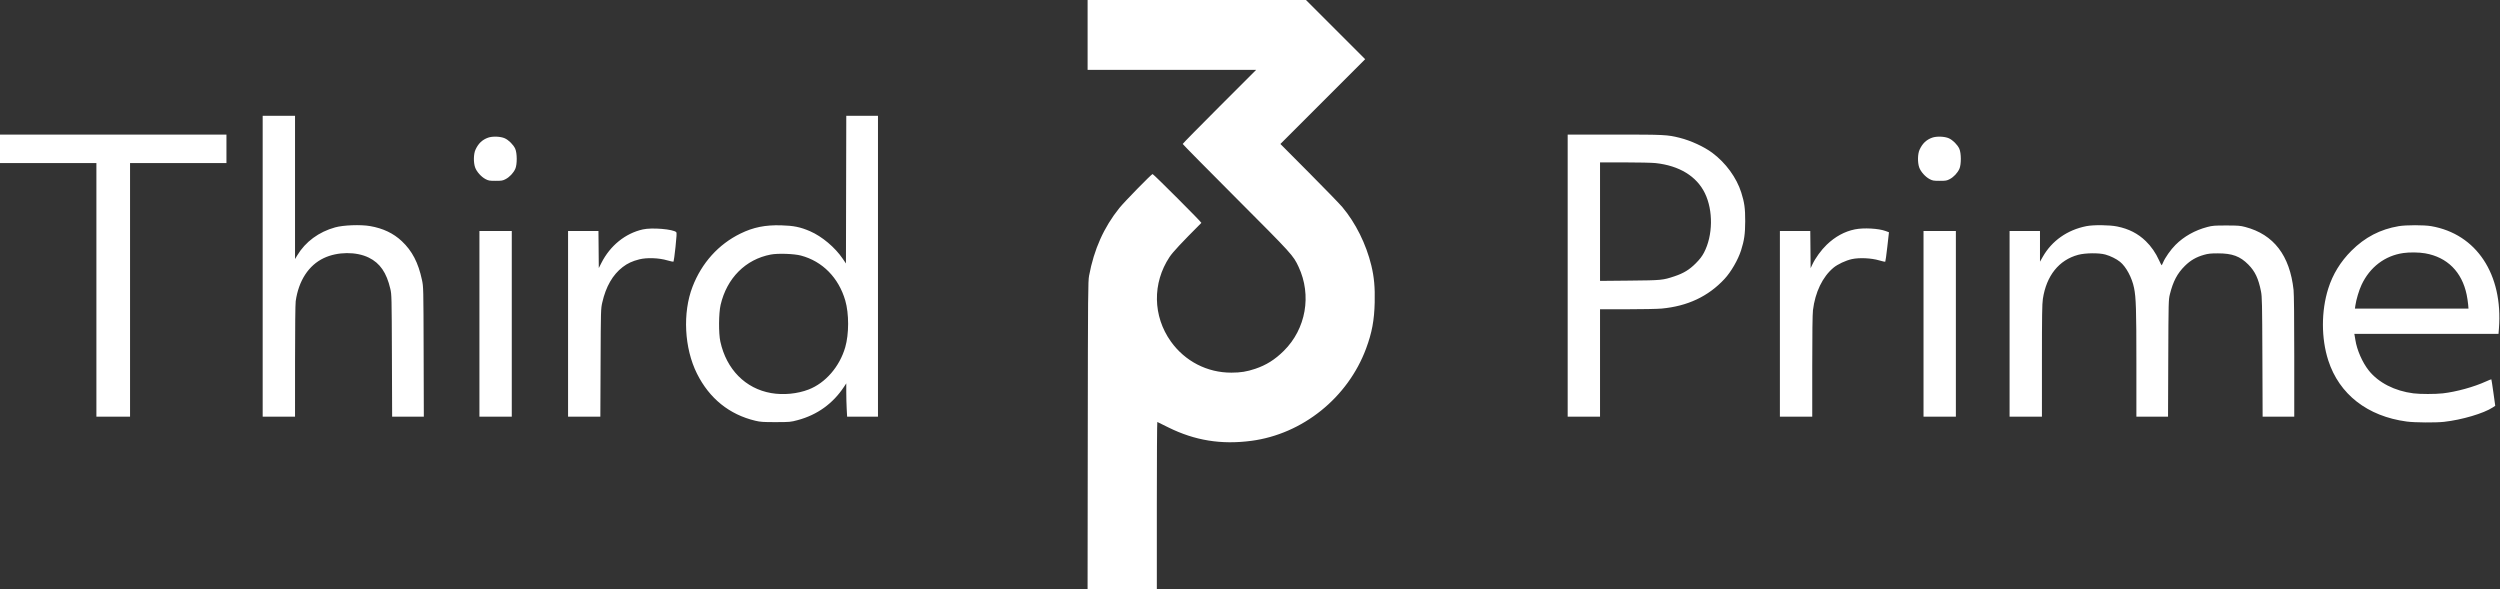 <svg width="3864" height="911" viewBox="0 0 3864 911" fill="none" xmlns="http://www.w3.org/2000/svg">
<rect x="0" y="0" width="3864" height="911" fill="#333333" stroke="none"/>
<path fill-rule="evenodd" clip-rule="evenodd" d="M1681 54V108H1811.25H1941.49L1884.75 164.753C1853.54 195.968 1828 221.946 1828 222.484C1828 223.021 1865.07 260.595 1910.37 305.98C1997.82 393.595 1998.71 394.573 2007.08 412.422C2027.64 456.293 2018.5 508.322 1984.3 542.229C1970.51 555.897 1957.06 564.346 1940 570.062C1926.95 574.433 1917.65 575.924 1903.16 575.965C1865.9 576.07 1831.45 558.327 1809.69 527.823C1781.71 488.6 1780.9 437.57 1807.61 397.259C1812.66 389.636 1826.04 375.29 1856.86 344.477C1857.58 343.753 1782.85 269 1781.41 269C1779.77 269 1737.53 312.205 1730.08 321.5C1706.08 351.42 1690.92 385.308 1683.31 426.014C1681.65 434.898 1681.52 450.6 1681.25 673.25L1680.96 911H1734.48H1788V781.417C1788 710.146 1788.34 651.992 1788.75 652.187C1789.16 652.381 1796.93 656.212 1806 660.7C1846.85 680.901 1887.53 687.476 1933.95 681.379C2013.25 670.962 2083.21 614.73 2111.42 538.722C2120.5 514.277 2124.07 495.152 2124.73 467.43C2125.29 444.048 2123.84 428.11 2119.5 410.219C2111.51 377.216 2095.29 344.58 2074.65 320C2070.73 315.325 2047.6 291.479 2023.25 267.01L1978.99 222.519L2044.49 157.006L2110 91.493L2064.25 45.747L2018.49 0H1849.75H1681V54ZM406 411.5V644H431H456L456.02 558.25C456.032 506.829 456.438 469.698 457.035 465.5C461.548 433.759 477.077 409.957 500.5 398.883C521.554 388.928 550.527 388.634 570 398.177C587.342 406.676 597.461 421.36 603.302 446.5C605.331 455.231 605.404 458.32 605.739 549.75L606.086 644H630.575H655.064L654.772 543.75C654.48 443.689 654.476 443.48 652.194 432.7C646.562 406.086 637.022 387.734 621.011 372.711C608.008 360.511 591.981 352.898 572 349.433C557.387 346.898 530.789 347.881 518 351.427C492.708 358.441 472.106 373.636 459.494 394.579L456 400.382V289.691V179H431H406V411.5ZM1307.75 293.108L1307.5 407.215L1302.51 399.858C1290.62 382.341 1270.46 365.379 1252.04 357.396C1237.11 350.926 1226.67 348.785 1207.5 348.26C1182.56 347.578 1164.41 351.239 1144.5 360.969C1110.51 377.576 1084.63 406.279 1070.39 443.147C1054.81 483.489 1057.61 538.247 1077.25 577.5C1096.47 615.914 1127.22 640.72 1167.5 650.315C1175.34 652.184 1179.39 652.455 1199 652.426C1220.91 652.393 1221.8 652.312 1233 649.316C1263.11 641.264 1287.46 623.727 1304.53 597.815L1308 592.546V606.116C1308 613.579 1308.29 625.157 1308.65 631.843L1309.31 644H1333.15H1357V411.5V179H1332.5H1308.01L1307.75 293.108ZM0 230V252H74.5H149V448V644H175H201V448V252H275.5H350V230V208H175H0V230ZM2423 426V644H2448H2473V561V478L2514.75 477.997C2537.71 477.995 2561.68 477.52 2568 476.942C2608.24 473.265 2640.31 458.186 2665.43 431.12C2675.49 420.295 2686.29 401.63 2690.98 387C2695.89 371.672 2697.34 361.444 2697.39 342C2697.43 322.027 2696.21 313.103 2691.32 297.626C2684.06 274.613 2667.32 251.659 2646.5 236.18C2633.8 226.737 2613.34 217.314 2596.22 213.019C2577.07 208.215 2573 208.012 2495.75 208.006L2423 208V426ZM754.332 212.792C745.285 216.022 739.204 221.87 734.823 231.555C731.889 238.04 731.65 251.042 734.323 258.72C736.616 265.305 743.694 273.271 750.392 276.805C755 279.236 756.528 279.5 766 279.5C775.451 279.5 777.006 279.233 781.563 276.828C787.615 273.634 793.432 267.461 796.363 261.122C799.477 254.387 799.42 236.629 796.263 229.766C793.461 223.677 786.179 216.414 780.196 213.744C773.563 210.782 761.233 210.329 754.332 212.792ZM2986.33 212.792C2977.29 216.022 2971.2 221.87 2966.82 231.555C2963.89 238.04 2963.65 251.042 2966.32 258.72C2968.62 265.305 2975.69 273.271 2982.39 276.805C2987 279.236 2988.53 279.5 2998 279.5C3007.45 279.5 3009.01 279.233 3013.56 276.828C3019.61 273.634 3025.43 267.461 3028.36 261.122C3031.48 254.387 3031.42 236.629 3028.26 229.766C3025.46 223.677 3018.18 216.414 3012.2 213.744C3005.56 210.782 2993.23 210.329 2986.33 212.792ZM2558.79 252.055C2595.52 256.044 2622.25 272.34 2635.05 298.554C2648.11 325.301 2647.53 364.107 2633.68 390.463C2630.65 396.232 2627.16 400.777 2621 406.963C2611.14 416.867 2602.16 422.349 2588.14 427.022C2569.93 433.091 2568.51 433.228 2518.75 433.713L2473 434.158V342.579V251H2511.04C2531.96 251 2553.45 251.475 2558.79 252.055ZM3224.62 349.554C3195.23 355.394 3171.43 372.116 3157.36 396.809L3153 404.452V380.726V357H3129.5H3106V500.5V644H3131H3156L3156.01 557.75C3156.01 487.754 3156.28 469.71 3157.45 462C3162.9 426.074 3182.33 401.816 3212.02 393.861C3223.06 390.905 3243.99 390.667 3253.92 393.385C3261.9 395.571 3271.18 400.159 3276.74 404.678C3286.13 412.299 3295.15 429.099 3298.38 445C3301.43 459.958 3302 478.327 3302 561.145V644H3326.46H3350.91L3351.27 553.75C3351.62 466.069 3351.69 463.258 3353.73 455C3358.67 434.994 3365.23 422.542 3376.91 410.989C3385.6 402.391 3394.42 397.29 3406.54 393.849C3413.03 392.008 3416.99 391.592 3428 391.595C3450.24 391.602 3462.24 396.023 3475.02 408.914C3485.44 419.431 3490.72 430.625 3494.61 450.5C3496.21 458.612 3496.42 468.599 3496.75 551.75L3497.11 644H3521.56H3546V550.961C3546 492.581 3545.61 454.304 3544.95 448.211C3539.16 394.856 3514.31 362.444 3470.3 350.833C3462.47 348.767 3459.24 348.511 3441 348.506C3422.64 348.501 3419.57 348.746 3411.57 350.861C3392.42 355.92 3375.51 365.426 3362.46 378.468C3355.09 385.84 3346.33 398.253 3343.29 405.639C3342.31 408.033 3341.28 409.994 3341 409.995C3340.72 409.997 3338.94 406.539 3337.04 402.312C3331.94 390.971 3324.96 380.871 3316.57 372.726C3304.45 360.955 3290.26 353.681 3272.34 350.056C3260.25 347.608 3235.72 347.35 3224.62 349.554ZM3707.5 349.555C3678.88 354.391 3655.29 366.659 3634.29 387.626C3617.51 404.371 3605.5 423.996 3598.55 446C3587.56 480.787 3587.57 522.982 3598.58 557.08C3615.47 609.42 3659.18 643.466 3719.86 651.545C3732.24 653.193 3764.4 653.438 3777.5 651.985C3805.05 648.929 3838.99 638.887 3852.91 629.68L3856.64 627.209L3853.82 606.939C3852.27 595.79 3850.84 586.503 3850.63 586.3C3850.43 586.096 3846.72 587.557 3842.38 589.545C3823.81 598.062 3796.24 605.66 3775.5 607.978C3763.81 609.284 3740.67 609.278 3730.2 607.966C3701.36 604.35 3676.11 591.435 3661.2 572.67C3651.33 560.255 3642.85 540.947 3640.48 525.5C3640.14 523.3 3639.64 520.263 3639.35 518.75L3638.84 516H3750.27H3861.7L3862.35 507.75C3868.87 423.916 3827.63 361.616 3757.62 349.533C3746.6 347.631 3718.81 347.643 3707.5 349.555ZM993.624 354.573C966.495 360.645 943.099 379.561 929.5 406.419L925.5 414.32L925.235 385.66L924.969 357H901.485H878V500.5V644H902.952H927.904L928.262 560.75C928.615 478.71 928.653 477.356 930.868 467.568C936.439 442.949 947.062 424.531 962.507 412.71C969.985 406.986 977.348 403.574 988.084 400.859C999.776 397.903 1018.5 398.581 1031.41 402.428C1036.31 403.888 1040.63 404.727 1041.02 404.292C1041.41 403.856 1042.78 393.711 1044.06 381.748C1045.77 365.847 1046.1 359.698 1045.29 358.889C1040.58 354.176 1007.68 351.428 993.624 354.573ZM2867 354.496C2851.09 357.697 2836.51 365.643 2823.33 378.283C2814.93 386.347 2805.81 398.907 2801.15 408.848L2798.5 414.5L2798.24 385.75L2797.97 357H2774.49H2751V500.5V644H2776H2801L2801 566.25C2801 515.912 2801.39 485.327 2802.1 479.5C2805.51 451.6 2816.94 427.901 2833.78 413.829C2840.23 408.436 2852.89 402.517 2862.38 400.455C2873.8 397.972 2892.34 398.842 2904.38 402.425C2909.27 403.879 2913.54 404.796 2913.88 404.463C2914.22 404.13 2915.64 393.762 2917.04 381.421L2919.58 358.985L2914.54 357.104C2903.63 353.032 2880.56 351.767 2867 354.496ZM741 500.5V644H766H791V500.5V357H766H741V500.5ZM2973 500.5V644H2998H3023V500.5V357H2998H2973V500.5ZM3748.38 391.559C3782.44 397.517 3805.16 420.182 3812.48 455.5C3813.39 459.9 3814.4 466.538 3814.72 470.25L3815.29 477H3727.53H3639.77L3640.44 472.25C3641.73 463.151 3646.04 448.702 3649.99 440.286C3662.83 412.891 3686.01 395.218 3714.5 391.109C3724.26 389.702 3738.87 389.896 3748.38 391.559ZM1237.9 394.989C1271.19 403.823 1296.18 429.157 1306.45 464.467C1312.35 484.777 1312.32 516.305 1306.38 536.775C1297.67 566.767 1275.84 591.954 1249.81 602.024C1232.4 608.758 1210.7 610.823 1191.88 607.535C1152.09 600.583 1122.77 570.877 1113.37 527.997C1110.56 515.175 1110.78 484.057 1113.77 471.204C1123.39 429.857 1152.36 400.807 1191.34 393.422C1202.4 391.327 1227.25 392.163 1237.9 394.989Z" fill="white"/>
</svg>
